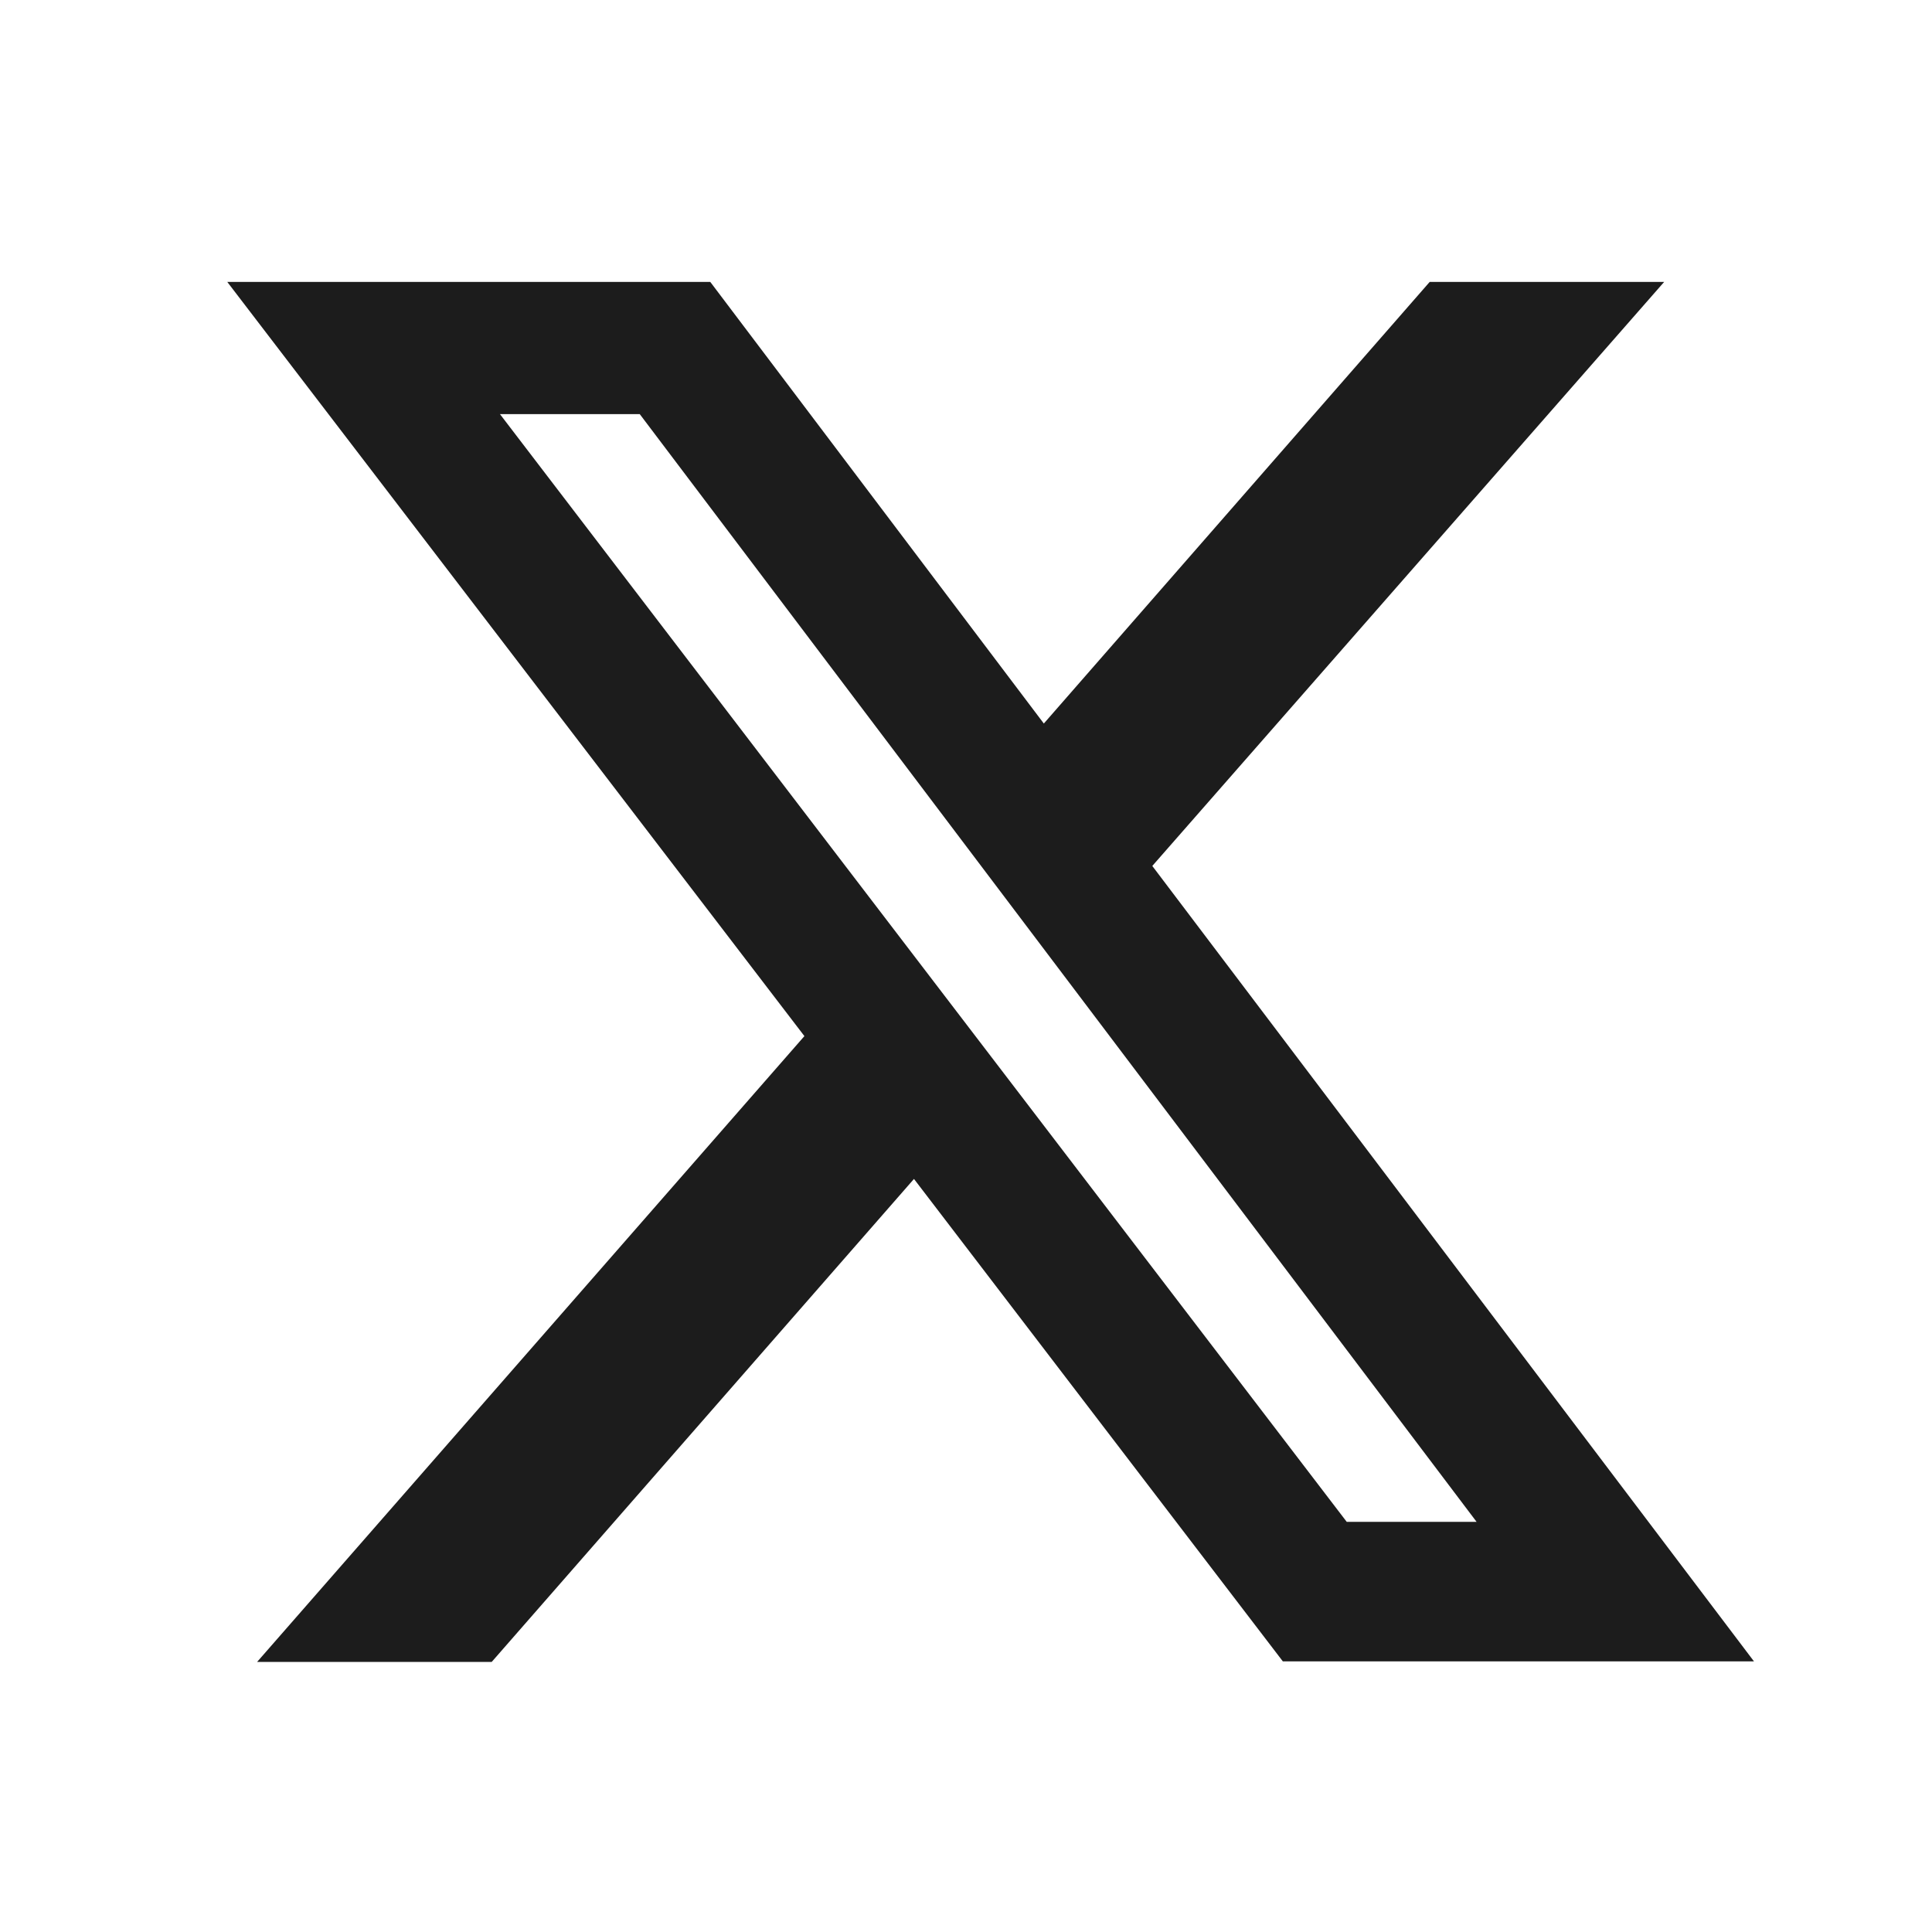 <svg width="14" height="14" viewBox="0 0 14 14" fill="none" xmlns="http://www.w3.org/2000/svg">
<path d="M10.36 2.043H12.059L8.35 6.275L12.71 12.039H9.296L6.623 8.543L3.563 12.043H1.863L5.829 7.508L1.647 2.043H5.147L7.564 5.243L10.36 2.043ZM9.759 11.028H10.7L4.636 3.001H3.623L9.759 11.028Z" fill="#1C1C1C"/>
</svg>

